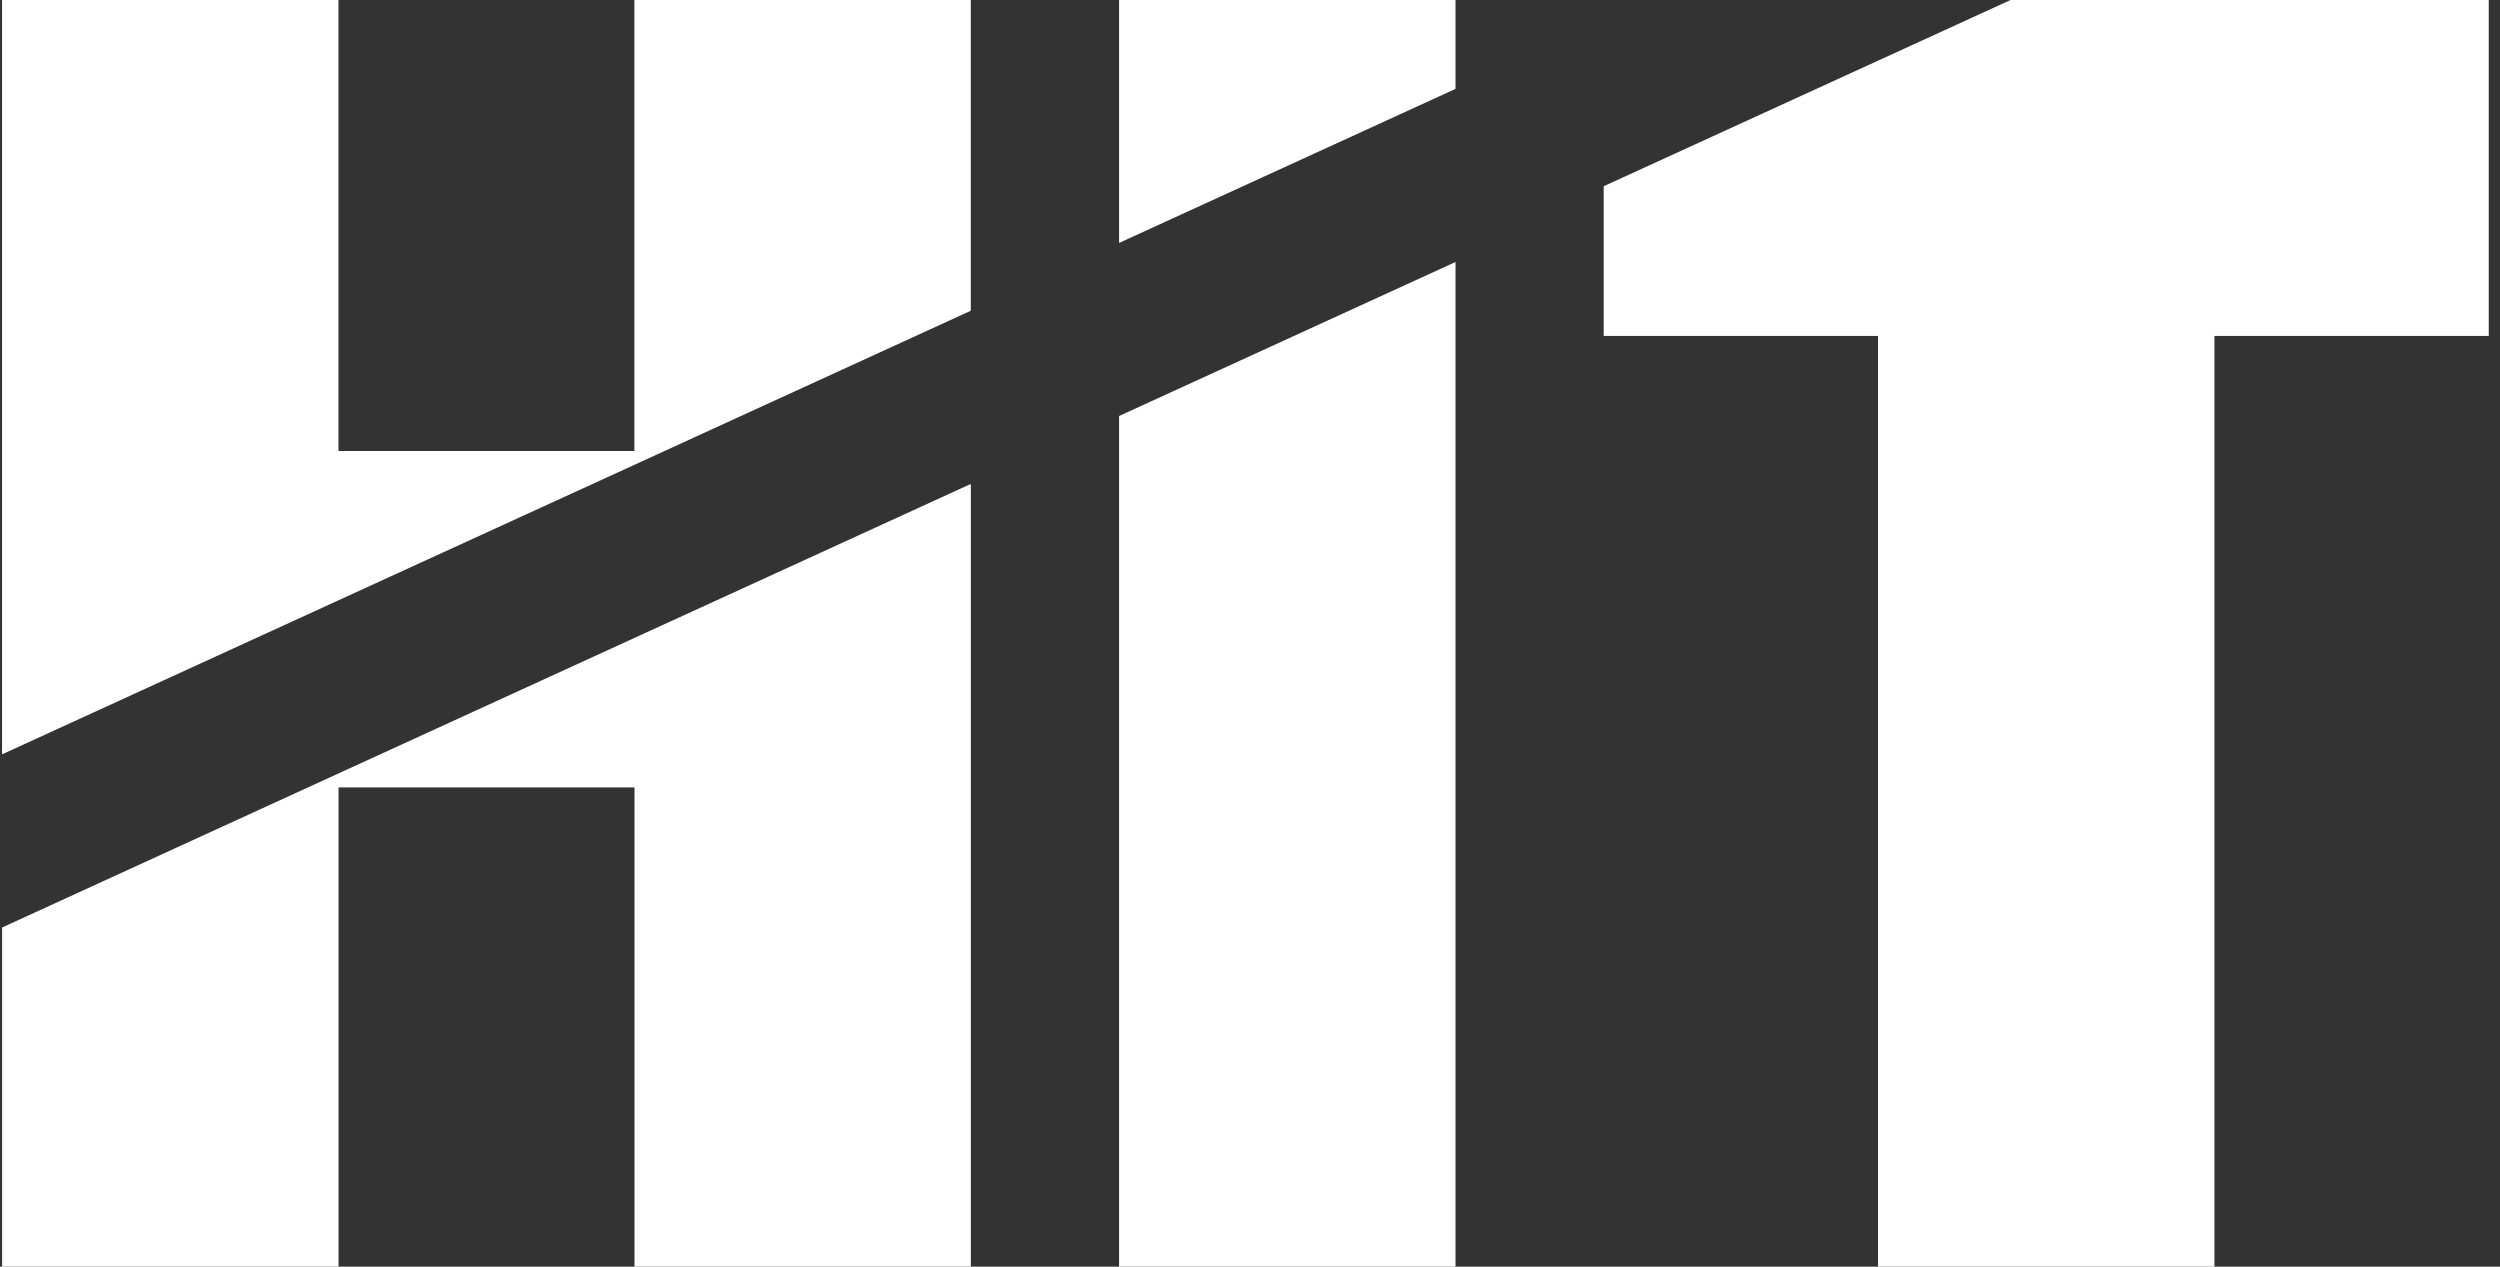 <svg width="150" height="76" viewBox="0 0 150 76" fill="none" xmlns="http://www.w3.org/2000/svg">
<rect x="0" y="0" width="150" height="76" fill="#333333" stroke="none"/>
<g clip-path="url(#clip0_7_96)">
<path d="M38.063 38.277L20.307 46.407L18.484 47.242L0.126 55.65V76H20.313V47.242H38.069V76H58.25V29.035L38.063 38.277Z" fill="white"/>
<path d="M38.063 0V27.061H20.307V0H0.123V45.261L20.31 36.017L38.066 27.888L39.889 27.052L58.247 18.644V0H38.063Z" fill="white"/>
<path d="M87.331 0H67.144V14.577L87.331 5.333V0Z" fill="white"/>
<path d="M67.144 76H87.331V15.719L67.144 24.961V76Z" fill="white"/>
<path d="M132.865 0H120.634L112.68 3.64L96.221 11.174V20.158H112.68V76H132.867V20.158H149.325V0H132.865Z" fill="white"/>
</g>
<defs>
<clipPath id="clip0_7_96">
<rect width="149.2" height="76" fill="white" transform="translate(0.12)"/>
</clipPath>
</defs>
</svg>
